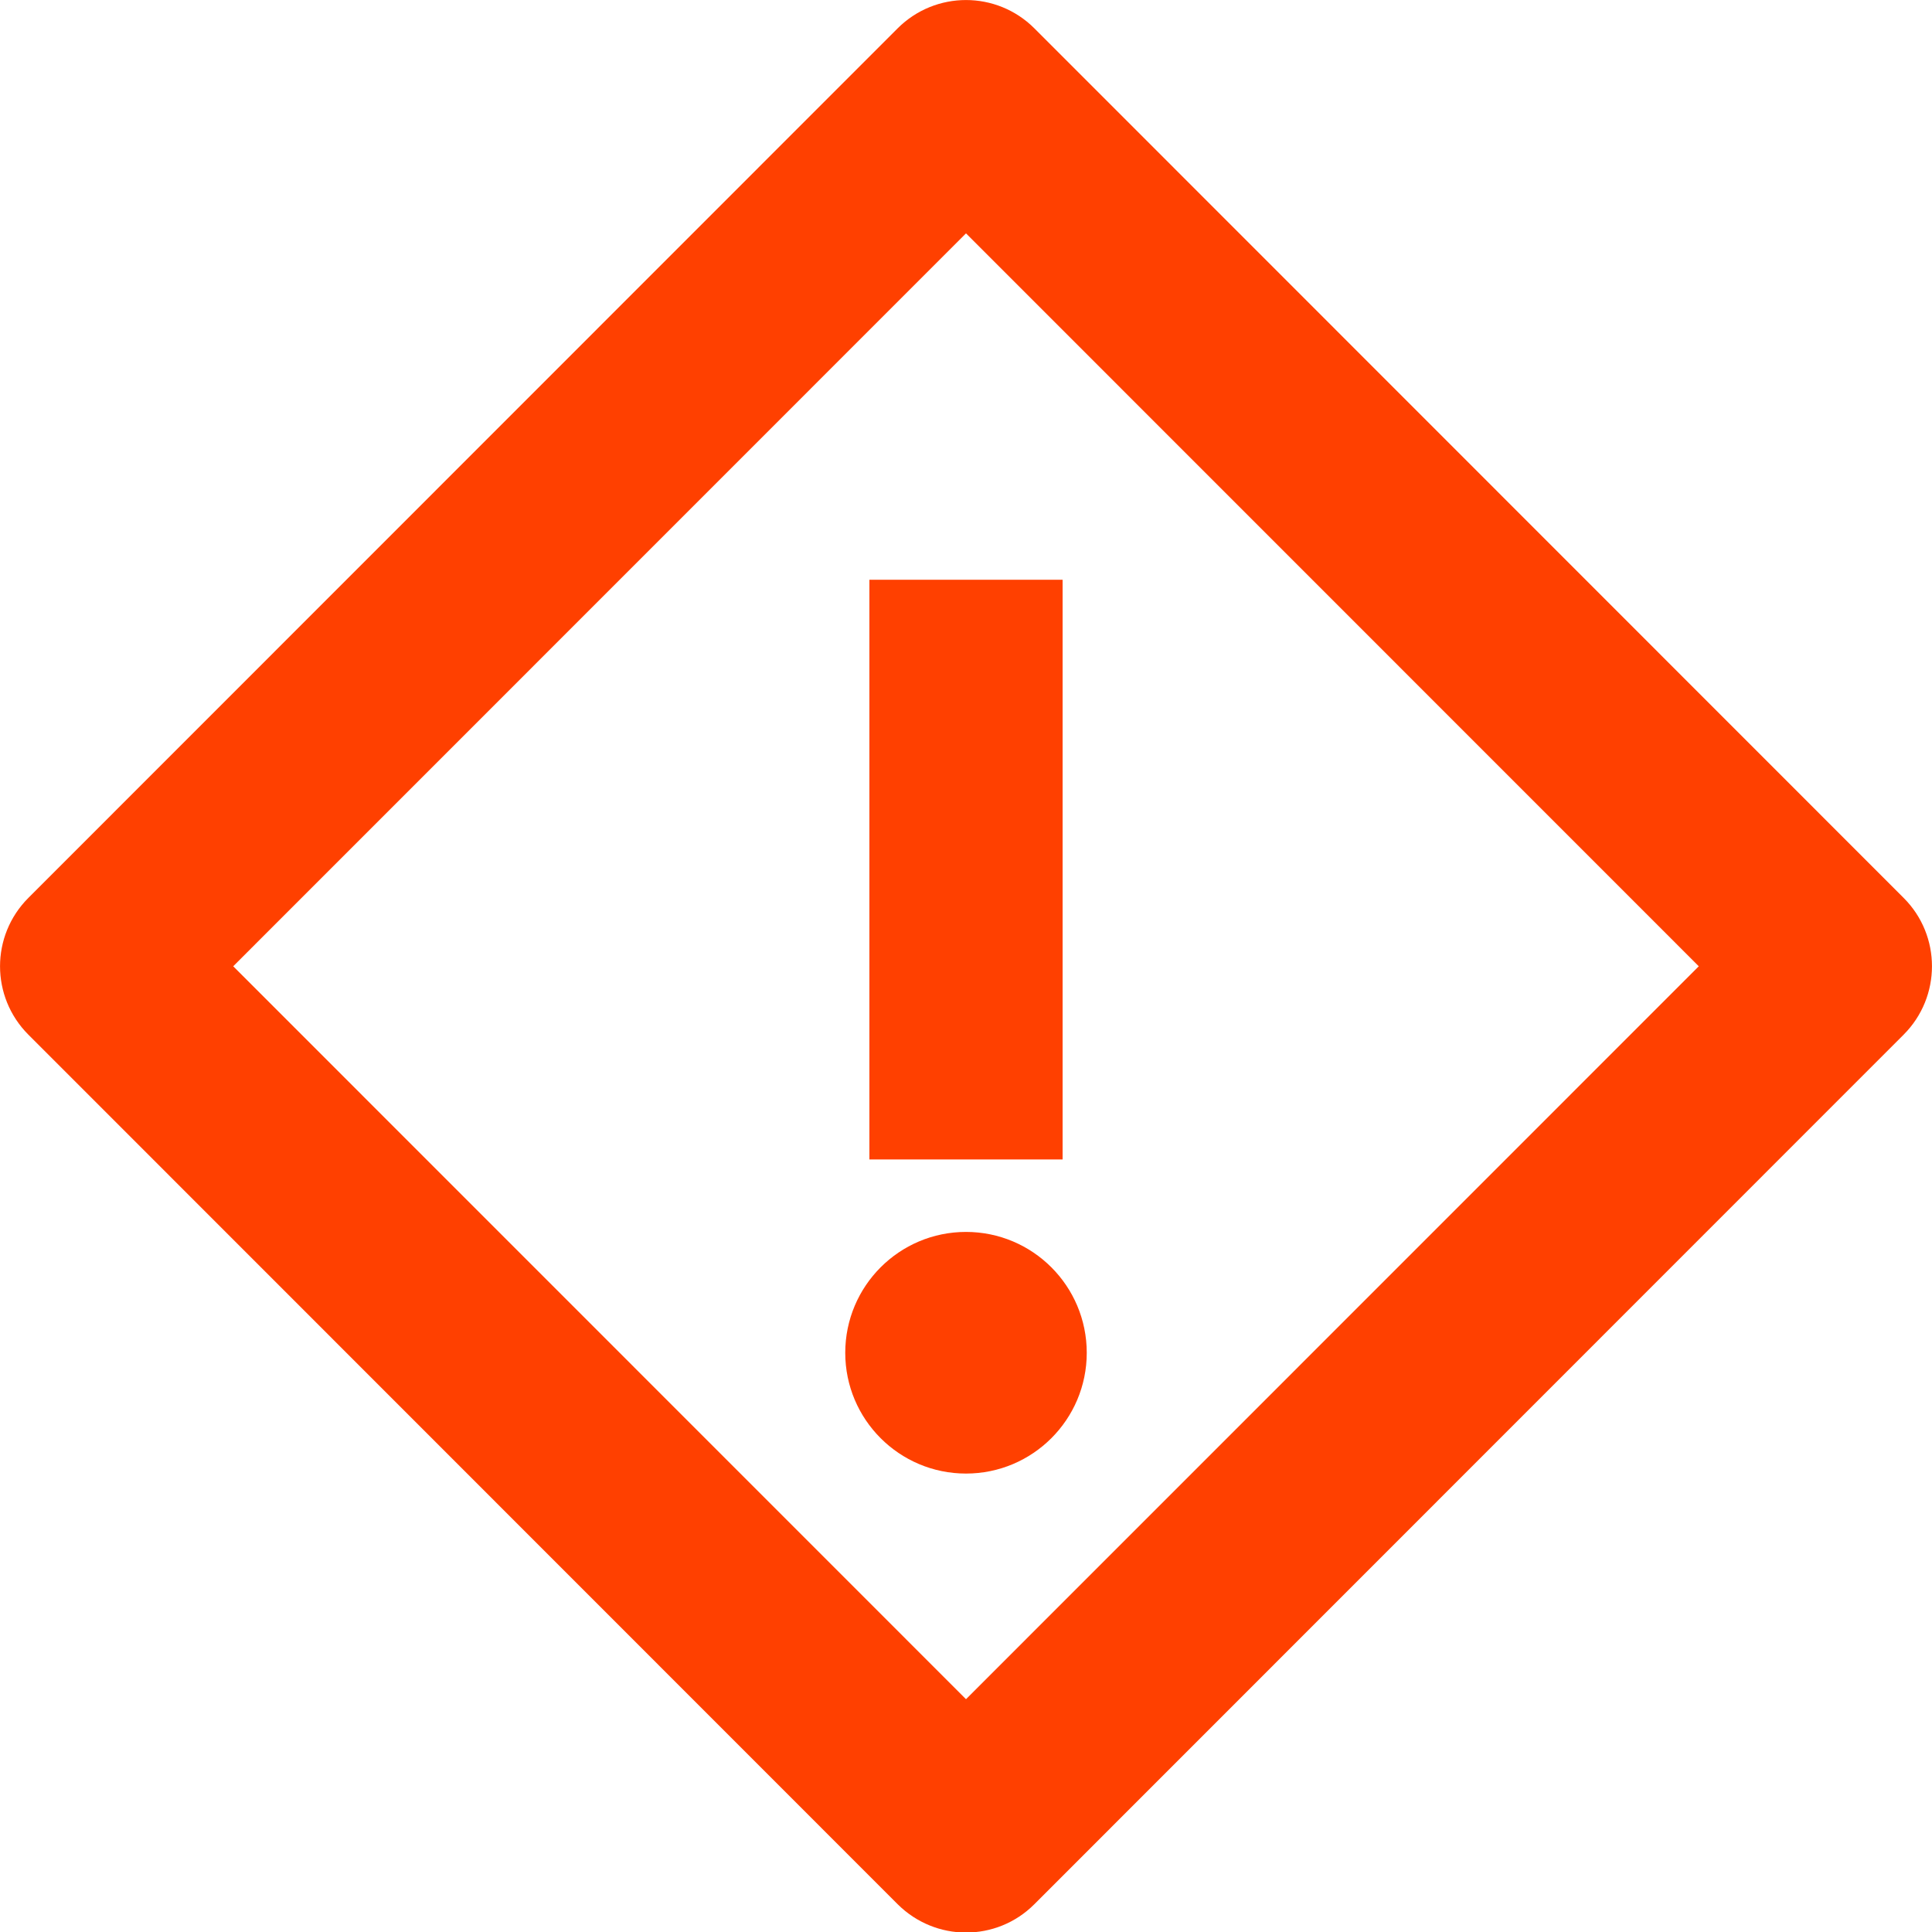 <?xml version="1.0" encoding="UTF-8"?>
<svg width="14px" height="14px" viewBox="0 0 14 14" version="1.1" xmlns="http://www.w3.org/2000/svg" xmlns:xlink="http://www.w3.org/1999/xlink">
    <!-- Generator: Sketch 46.2 (44496) - http://www.bohemiancoding.com/sketch -->
    <title>icon-error</title>
    <desc>Created with Sketch.</desc>
    <defs>
        <path d="M8,81.004 C7.821,81.004 7.642,80.935 7.505,80.799 L1.205,74.497 C0.932,74.223 0.932,73.781 1.205,73.507 L7.505,67.205 C7.779,66.932 8.221,66.932 8.495,67.205 L14.795,73.507 C15.068,73.78 15.068,74.223 14.795,74.497 L8.495,80.799 C8.358,80.936 8.179,81.004 8,81.004 Z M2.69,74.002 L8,68.691 L13.31,74.002 L8,79.313 L2.69,74.002 Z M7.3,71.201 L7.3,75.402 L8.7,75.402 L8.7,71.201 L7.3,71.201 Z M8,77.678 C8.483,77.678 8.875,77.286 8.875,76.803 C8.875,76.319 8.483,75.927 8,75.927 C7.517,75.927 7.125,76.319 7.125,76.803 C7.125,77.286 7.517,77.678 8,77.678 Z" id="path-1"></path>
    </defs>
    <g id="Page-1" stroke="none" stroke-width="1" fill="none" fill-rule="evenodd">
        <g id="landing" transform="translate(-17, -739)">
            <g id="fieldgroup" transform="translate(16, 672)">
                <mask id="mask-2" fill="white">
                    <use xlink:href="#path-1"></use>
                </mask>
                <use id="icon-error" fill="#FF4000" xlink:href="#path-1"></use>
            </g>
        </g>
    </g>
</svg>